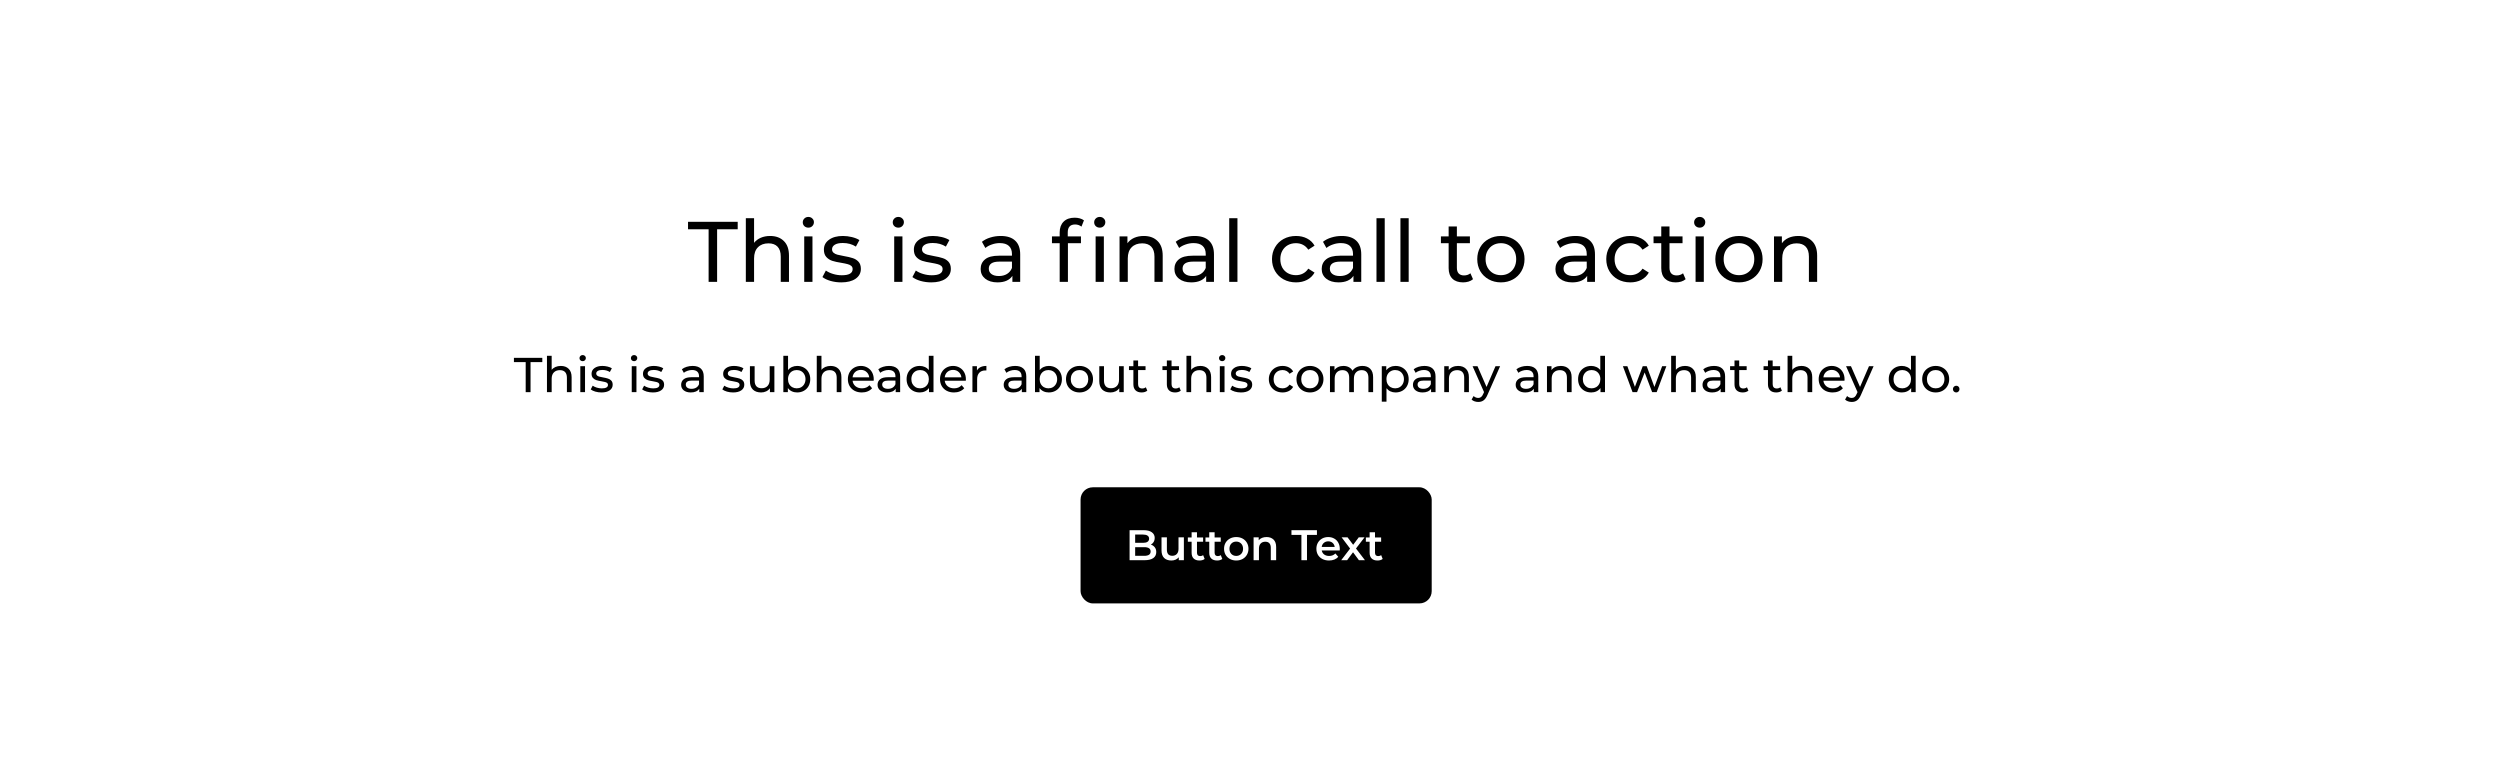 <svg width="204" height="64" viewBox="0 0 204 64" fill="none" xmlns="http://www.w3.org/2000/svg">
<rect width="204" height="64" fill="white"/>
<path d="M42.896 29.548H41.936V29.2H44.252V29.548H43.292V32H42.896V29.548Z" fill="black"/>
<path d="M45.764 29.86C46.033 29.86 46.246 29.939 46.404 30.096C46.564 30.251 46.644 30.479 46.644 30.78V32H46.26V30.824C46.26 30.619 46.21 30.464 46.112 30.36C46.013 30.256 45.872 30.204 45.688 30.204C45.48 30.204 45.316 30.265 45.196 30.388C45.076 30.508 45.016 30.681 45.016 30.908V32H44.632V29.032H45.016V30.18C45.096 30.079 45.2 30 45.328 29.944C45.458 29.888 45.604 29.86 45.764 29.86Z" fill="black"/>
<path d="M47.354 29.88H47.738V32H47.354V29.88ZM47.546 29.472C47.472 29.472 47.409 29.448 47.358 29.4C47.31 29.352 47.286 29.293 47.286 29.224C47.286 29.155 47.31 29.096 47.358 29.048C47.409 28.997 47.472 28.972 47.546 28.972C47.621 28.972 47.682 28.996 47.73 29.044C47.781 29.089 47.806 29.147 47.806 29.216C47.806 29.288 47.781 29.349 47.73 29.4C47.682 29.448 47.621 29.472 47.546 29.472Z" fill="black"/>
<path d="M49.079 32.024C48.906 32.024 48.739 32.001 48.579 31.956C48.419 31.908 48.294 31.848 48.203 31.776L48.363 31.472C48.457 31.539 48.57 31.592 48.703 31.632C48.837 31.672 48.971 31.692 49.107 31.692C49.443 31.692 49.611 31.596 49.611 31.404C49.611 31.34 49.589 31.289 49.543 31.252C49.498 31.215 49.441 31.188 49.371 31.172C49.305 31.153 49.209 31.133 49.083 31.112C48.913 31.085 48.773 31.055 48.663 31.02C48.557 30.985 48.465 30.927 48.387 30.844C48.31 30.761 48.271 30.645 48.271 30.496C48.271 30.304 48.351 30.151 48.511 30.036C48.671 29.919 48.886 29.86 49.155 29.86C49.297 29.86 49.438 29.877 49.579 29.912C49.721 29.947 49.837 29.993 49.927 30.052L49.763 30.356C49.59 30.244 49.386 30.188 49.151 30.188C48.989 30.188 48.865 30.215 48.779 30.268C48.694 30.321 48.651 30.392 48.651 30.48C48.651 30.549 48.675 30.604 48.723 30.644C48.771 30.684 48.83 30.713 48.899 30.732C48.971 30.751 49.071 30.772 49.199 30.796C49.37 30.825 49.507 30.857 49.611 30.892C49.718 30.924 49.809 30.98 49.883 31.06C49.958 31.14 49.995 31.252 49.995 31.396C49.995 31.588 49.913 31.741 49.747 31.856C49.585 31.968 49.362 32.024 49.079 32.024Z" fill="black"/>
<path d="M51.55 29.88H51.934V32H51.55V29.88ZM51.742 29.472C51.667 29.472 51.604 29.448 51.553 29.4C51.505 29.352 51.481 29.293 51.481 29.224C51.481 29.155 51.505 29.096 51.553 29.048C51.604 28.997 51.667 28.972 51.742 28.972C51.816 28.972 51.877 28.996 51.925 29.044C51.976 29.089 52.002 29.147 52.002 29.216C52.002 29.288 51.976 29.349 51.925 29.4C51.877 29.448 51.816 29.472 51.742 29.472Z" fill="black"/>
<path d="M53.275 32.024C53.101 32.024 52.935 32.001 52.775 31.956C52.615 31.908 52.489 31.848 52.399 31.776L52.559 31.472C52.652 31.539 52.765 31.592 52.899 31.632C53.032 31.672 53.167 31.692 53.303 31.692C53.639 31.692 53.807 31.596 53.807 31.404C53.807 31.34 53.784 31.289 53.739 31.252C53.693 31.215 53.636 31.188 53.567 31.172C53.5 31.153 53.404 31.133 53.279 31.112C53.108 31.085 52.968 31.055 52.859 31.02C52.752 30.985 52.66 30.927 52.583 30.844C52.505 30.761 52.467 30.645 52.467 30.496C52.467 30.304 52.547 30.151 52.707 30.036C52.867 29.919 53.081 29.86 53.351 29.86C53.492 29.86 53.633 29.877 53.775 29.912C53.916 29.947 54.032 29.993 54.123 30.052L53.959 30.356C53.785 30.244 53.581 30.188 53.347 30.188C53.184 30.188 53.06 30.215 52.975 30.268C52.889 30.321 52.847 30.392 52.847 30.48C52.847 30.549 52.871 30.604 52.919 30.644C52.967 30.684 53.025 30.713 53.095 30.732C53.167 30.751 53.267 30.772 53.395 30.796C53.565 30.825 53.703 30.857 53.807 30.892C53.913 30.924 54.004 30.98 54.079 31.06C54.153 31.14 54.191 31.252 54.191 31.396C54.191 31.588 54.108 31.741 53.943 31.856C53.78 31.968 53.557 32.024 53.275 32.024Z" fill="black"/>
<path d="M56.517 29.86C56.81 29.86 57.034 29.932 57.189 30.076C57.346 30.22 57.425 30.435 57.425 30.72V32H57.061V31.72C56.997 31.819 56.905 31.895 56.785 31.948C56.667 31.999 56.528 32.024 56.365 32.024C56.127 32.024 55.937 31.967 55.793 31.852C55.651 31.737 55.581 31.587 55.581 31.4C55.581 31.213 55.649 31.064 55.785 30.952C55.921 30.837 56.137 30.78 56.433 30.78H57.041V30.704C57.041 30.539 56.993 30.412 56.897 30.324C56.801 30.236 56.66 30.192 56.473 30.192C56.347 30.192 56.225 30.213 56.105 30.256C55.985 30.296 55.883 30.351 55.801 30.42L55.641 30.132C55.75 30.044 55.881 29.977 56.033 29.932C56.185 29.884 56.346 29.86 56.517 29.86ZM56.429 31.728C56.575 31.728 56.702 31.696 56.809 31.632C56.916 31.565 56.993 31.472 57.041 31.352V31.056H56.449C56.123 31.056 55.961 31.165 55.961 31.384C55.961 31.491 56.002 31.575 56.085 31.636C56.167 31.697 56.282 31.728 56.429 31.728Z" fill="black"/>
<path d="M59.818 32.024C59.644 32.024 59.478 32.001 59.318 31.956C59.158 31.908 59.032 31.848 58.942 31.776L59.102 31.472C59.195 31.539 59.308 31.592 59.442 31.632C59.575 31.672 59.71 31.692 59.846 31.692C60.182 31.692 60.35 31.596 60.35 31.404C60.35 31.34 60.327 31.289 60.282 31.252C60.236 31.215 60.179 31.188 60.11 31.172C60.043 31.153 59.947 31.133 59.822 31.112C59.651 31.085 59.511 31.055 59.402 31.02C59.295 30.985 59.203 30.927 59.126 30.844C59.048 30.761 59.01 30.645 59.01 30.496C59.01 30.304 59.09 30.151 59.25 30.036C59.41 29.919 59.624 29.86 59.894 29.86C60.035 29.86 60.176 29.877 60.318 29.912C60.459 29.947 60.575 29.993 60.666 30.052L60.502 30.356C60.328 30.244 60.124 30.188 59.89 30.188C59.727 30.188 59.603 30.215 59.518 30.268C59.432 30.321 59.39 30.392 59.39 30.48C59.39 30.549 59.414 30.604 59.462 30.644C59.51 30.684 59.568 30.713 59.638 30.732C59.71 30.751 59.81 30.772 59.938 30.796C60.108 30.825 60.246 30.857 60.35 30.892C60.456 30.924 60.547 30.98 60.622 31.06C60.696 31.14 60.734 31.252 60.734 31.396C60.734 31.588 60.651 31.741 60.486 31.856C60.323 31.968 60.1 32.024 59.818 32.024Z" fill="black"/>
<path d="M63.19 29.88V32H62.826V31.68C62.748 31.789 62.646 31.875 62.518 31.936C62.392 31.995 62.255 32.024 62.106 32.024C61.823 32.024 61.6 31.947 61.438 31.792C61.275 31.635 61.194 31.404 61.194 31.1V29.88H61.578V31.056C61.578 31.261 61.627 31.417 61.726 31.524C61.824 31.628 61.966 31.68 62.15 31.68C62.352 31.68 62.512 31.619 62.63 31.496C62.747 31.373 62.806 31.2 62.806 30.976V29.88H63.19Z" fill="black"/>
<path d="M65.045 29.86C65.25 29.86 65.434 29.905 65.597 29.996C65.759 30.087 65.886 30.213 65.977 30.376C66.07 30.539 66.117 30.727 66.117 30.94C66.117 31.153 66.07 31.343 65.977 31.508C65.886 31.671 65.759 31.797 65.597 31.888C65.434 31.979 65.25 32.024 65.045 32.024C64.887 32.024 64.743 31.993 64.613 31.932C64.482 31.871 64.374 31.781 64.289 31.664V32H63.921V29.032H64.305V30.2C64.39 30.088 64.497 30.004 64.625 29.948C64.753 29.889 64.893 29.86 65.045 29.86ZM65.013 31.688C65.149 31.688 65.27 31.657 65.377 31.596C65.486 31.532 65.571 31.444 65.633 31.332C65.697 31.217 65.729 31.087 65.729 30.94C65.729 30.793 65.697 30.664 65.633 30.552C65.571 30.437 65.486 30.349 65.377 30.288C65.27 30.227 65.149 30.196 65.013 30.196C64.879 30.196 64.758 30.227 64.649 30.288C64.539 30.349 64.454 30.437 64.393 30.552C64.331 30.664 64.301 30.793 64.301 30.94C64.301 31.087 64.331 31.217 64.393 31.332C64.454 31.444 64.539 31.532 64.649 31.596C64.758 31.657 64.879 31.688 65.013 31.688Z" fill="black"/>
<path d="M67.779 29.86C68.049 29.86 68.262 29.939 68.419 30.096C68.579 30.251 68.659 30.479 68.659 30.78V32H68.275V30.824C68.275 30.619 68.226 30.464 68.127 30.36C68.028 30.256 67.887 30.204 67.703 30.204C67.495 30.204 67.331 30.265 67.211 30.388C67.091 30.508 67.031 30.681 67.031 30.908V32H66.647V29.032H67.031V30.18C67.111 30.079 67.215 30 67.343 29.944C67.474 29.888 67.619 29.86 67.779 29.86Z" fill="black"/>
<path d="M71.298 30.952C71.298 30.981 71.295 31.02 71.29 31.068H69.57C69.594 31.255 69.675 31.405 69.814 31.52C69.955 31.632 70.13 31.688 70.338 31.688C70.591 31.688 70.795 31.603 70.95 31.432L71.162 31.68C71.066 31.792 70.946 31.877 70.802 31.936C70.66 31.995 70.502 32.024 70.326 32.024C70.102 32.024 69.903 31.979 69.73 31.888C69.556 31.795 69.422 31.665 69.326 31.5C69.232 31.335 69.186 31.148 69.186 30.94C69.186 30.735 69.231 30.549 69.322 30.384C69.415 30.219 69.542 30.091 69.702 30C69.864 29.907 70.047 29.86 70.25 29.86C70.452 29.86 70.632 29.907 70.79 30C70.95 30.091 71.074 30.219 71.162 30.384C71.252 30.549 71.298 30.739 71.298 30.952ZM70.25 30.184C70.066 30.184 69.911 30.24 69.786 30.352C69.663 30.464 69.591 30.611 69.57 30.792H70.93C70.908 30.613 70.835 30.468 70.71 30.356C70.587 30.241 70.434 30.184 70.25 30.184Z" fill="black"/>
<path d="M72.544 29.86C72.838 29.86 73.061 29.932 73.216 30.076C73.374 30.22 73.452 30.435 73.452 30.72V32H73.088V31.72C73.024 31.819 72.932 31.895 72.812 31.948C72.695 31.999 72.555 32.024 72.392 32.024C72.155 32.024 71.964 31.967 71.82 31.852C71.679 31.737 71.608 31.587 71.608 31.4C71.608 31.213 71.676 31.064 71.812 30.952C71.948 30.837 72.164 30.78 72.46 30.78H73.068V30.704C73.068 30.539 73.02 30.412 72.924 30.324C72.828 30.236 72.687 30.192 72.5 30.192C72.375 30.192 72.252 30.213 72.132 30.256C72.012 30.296 71.911 30.351 71.828 30.42L71.668 30.132C71.778 30.044 71.908 29.977 72.06 29.932C72.212 29.884 72.374 29.86 72.544 29.86ZM72.456 31.728C72.603 31.728 72.73 31.696 72.836 31.632C72.943 31.565 73.02 31.472 73.068 31.352V31.056H72.476C72.151 31.056 71.988 31.165 71.988 31.384C71.988 31.491 72.029 31.575 72.112 31.636C72.195 31.697 72.309 31.728 72.456 31.728Z" fill="black"/>
<path d="M76.174 29.032V32H75.806V31.664C75.721 31.781 75.613 31.871 75.483 31.932C75.352 31.993 75.208 32.024 75.05 32.024C74.845 32.024 74.661 31.979 74.499 31.888C74.336 31.797 74.208 31.671 74.115 31.508C74.024 31.343 73.978 31.153 73.978 30.94C73.978 30.727 74.024 30.539 74.115 30.376C74.208 30.213 74.336 30.087 74.499 29.996C74.661 29.905 74.845 29.86 75.05 29.86C75.203 29.86 75.343 29.889 75.471 29.948C75.599 30.004 75.705 30.088 75.79 30.2V29.032H76.174ZM75.082 31.688C75.216 31.688 75.337 31.657 75.447 31.596C75.556 31.532 75.641 31.444 75.703 31.332C75.764 31.217 75.794 31.087 75.794 30.94C75.794 30.793 75.764 30.664 75.703 30.552C75.641 30.437 75.556 30.349 75.447 30.288C75.337 30.227 75.216 30.196 75.082 30.196C74.947 30.196 74.824 30.227 74.715 30.288C74.608 30.349 74.522 30.437 74.459 30.552C74.397 30.664 74.367 30.793 74.367 30.94C74.367 31.087 74.397 31.217 74.459 31.332C74.522 31.444 74.608 31.532 74.715 31.596C74.824 31.657 74.947 31.688 75.082 31.688Z" fill="black"/>
<path d="M78.817 30.952C78.817 30.981 78.814 31.02 78.809 31.068H77.089C77.113 31.255 77.194 31.405 77.333 31.52C77.474 31.632 77.649 31.688 77.857 31.688C78.11 31.688 78.314 31.603 78.469 31.432L78.681 31.68C78.585 31.792 78.465 31.877 78.321 31.936C78.18 31.995 78.021 32.024 77.845 32.024C77.621 32.024 77.422 31.979 77.249 31.888C77.076 31.795 76.941 31.665 76.845 31.5C76.752 31.335 76.705 31.148 76.705 30.94C76.705 30.735 76.75 30.549 76.841 30.384C76.934 30.219 77.061 30.091 77.221 30C77.384 29.907 77.566 29.86 77.769 29.86C77.972 29.86 78.152 29.907 78.309 30C78.469 30.091 78.593 30.219 78.681 30.384C78.772 30.549 78.817 30.739 78.817 30.952ZM77.769 30.184C77.585 30.184 77.43 30.24 77.305 30.352C77.182 30.464 77.11 30.611 77.089 30.792H78.449C78.428 30.613 78.354 30.468 78.229 30.356C78.106 30.241 77.953 30.184 77.769 30.184Z" fill="black"/>
<path d="M79.718 30.236C79.785 30.113 79.884 30.02 80.014 29.956C80.145 29.892 80.304 29.86 80.49 29.86V30.232C80.469 30.229 80.44 30.228 80.402 30.228C80.194 30.228 80.03 30.291 79.91 30.416C79.793 30.539 79.734 30.715 79.734 30.944V32H79.35V29.88H79.718V30.236Z" fill="black"/>
<path d="M82.837 29.86C83.13 29.86 83.355 29.932 83.509 30.076C83.666 30.22 83.745 30.435 83.745 30.72V32H83.381V31.72C83.317 31.819 83.225 31.895 83.105 31.948C82.988 31.999 82.848 32.024 82.685 32.024C82.448 32.024 82.257 31.967 82.113 31.852C81.972 31.737 81.901 31.587 81.901 31.4C81.901 31.213 81.969 31.064 82.105 30.952C82.241 30.837 82.457 30.78 82.753 30.78H83.361V30.704C83.361 30.539 83.313 30.412 83.217 30.324C83.121 30.236 82.98 30.192 82.793 30.192C82.668 30.192 82.545 30.213 82.425 30.256C82.305 30.296 82.204 30.351 82.121 30.42L81.961 30.132C82.07 30.044 82.201 29.977 82.353 29.932C82.505 29.884 82.666 29.86 82.837 29.86ZM82.749 31.728C82.896 31.728 83.022 31.696 83.129 31.632C83.236 31.565 83.313 31.472 83.361 31.352V31.056H82.769C82.444 31.056 82.281 31.165 82.281 31.384C82.281 31.491 82.323 31.575 82.405 31.636C82.488 31.697 82.603 31.728 82.749 31.728Z" fill="black"/>
<path d="M85.58 29.86C85.785 29.86 85.969 29.905 86.132 29.996C86.294 30.087 86.421 30.213 86.512 30.376C86.605 30.539 86.652 30.727 86.652 30.94C86.652 31.153 86.605 31.343 86.512 31.508C86.421 31.671 86.294 31.797 86.132 31.888C85.969 31.979 85.785 32.024 85.58 32.024C85.422 32.024 85.278 31.993 85.148 31.932C85.017 31.871 84.909 31.781 84.824 31.664V32H84.456V29.032H84.84V30.2C84.925 30.088 85.032 30.004 85.16 29.948C85.288 29.889 85.428 29.86 85.58 29.86ZM85.548 31.688C85.684 31.688 85.805 31.657 85.912 31.596C86.021 31.532 86.106 31.444 86.168 31.332C86.232 31.217 86.264 31.087 86.264 30.94C86.264 30.793 86.232 30.664 86.168 30.552C86.106 30.437 86.021 30.349 85.912 30.288C85.805 30.227 85.684 30.196 85.548 30.196C85.415 30.196 85.293 30.227 85.184 30.288C85.075 30.349 84.989 30.437 84.928 30.552C84.867 30.664 84.836 30.793 84.836 30.94C84.836 31.087 84.867 31.217 84.928 31.332C84.989 31.444 85.075 31.532 85.184 31.596C85.293 31.657 85.415 31.688 85.548 31.688Z" fill="black"/>
<path d="M88.09 32.024C87.88 32.024 87.69 31.977 87.522 31.884C87.354 31.791 87.222 31.663 87.126 31.5C87.033 31.335 86.986 31.148 86.986 30.94C86.986 30.732 87.033 30.547 87.126 30.384C87.222 30.219 87.354 30.091 87.522 30C87.69 29.907 87.88 29.86 88.09 29.86C88.301 29.86 88.489 29.907 88.654 30C88.822 30.091 88.953 30.219 89.046 30.384C89.142 30.547 89.19 30.732 89.19 30.94C89.19 31.148 89.142 31.335 89.046 31.5C88.953 31.663 88.822 31.791 88.654 31.884C88.489 31.977 88.301 32.024 88.09 32.024ZM88.09 31.688C88.226 31.688 88.348 31.657 88.454 31.596C88.564 31.532 88.649 31.444 88.71 31.332C88.772 31.217 88.802 31.087 88.802 30.94C88.802 30.793 88.772 30.664 88.71 30.552C88.649 30.437 88.564 30.349 88.454 30.288C88.348 30.227 88.226 30.196 88.09 30.196C87.954 30.196 87.832 30.227 87.722 30.288C87.616 30.349 87.53 30.437 87.466 30.552C87.405 30.664 87.374 30.793 87.374 30.94C87.374 31.087 87.405 31.217 87.466 31.332C87.53 31.444 87.616 31.532 87.722 31.596C87.832 31.657 87.954 31.688 88.09 31.688Z" fill="black"/>
<path d="M91.697 29.88V32H91.333V31.68C91.256 31.789 91.153 31.875 91.025 31.936C90.9 31.995 90.763 32.024 90.613 32.024C90.331 32.024 90.108 31.947 89.945 31.792C89.783 31.635 89.701 31.404 89.701 31.1V29.88H90.085V31.056C90.085 31.261 90.135 31.417 90.233 31.524C90.332 31.628 90.473 31.68 90.657 31.68C90.86 31.68 91.02 31.619 91.137 31.496C91.255 31.373 91.313 31.2 91.313 30.976V29.88H91.697Z" fill="black"/>
<path d="M93.62 31.876C93.564 31.924 93.495 31.961 93.412 31.988C93.33 32.012 93.244 32.024 93.156 32.024C92.943 32.024 92.778 31.967 92.66 31.852C92.543 31.737 92.484 31.573 92.484 31.36V30.196H92.124V29.88H92.484V29.416H92.868V29.88H93.476V30.196H92.868V31.344C92.868 31.459 92.896 31.547 92.952 31.608C93.011 31.669 93.094 31.7 93.2 31.7C93.318 31.7 93.418 31.667 93.5 31.6L93.62 31.876Z" fill="black"/>
<path d="M96.351 31.876C96.295 31.924 96.226 31.961 96.143 31.988C96.06 32.012 95.975 32.024 95.887 32.024C95.674 32.024 95.508 31.967 95.391 31.852C95.274 31.737 95.215 31.573 95.215 31.36V30.196H94.855V29.88H95.215V29.416H95.599V29.88H96.207V30.196H95.599V31.344C95.599 31.459 95.627 31.547 95.683 31.608C95.742 31.669 95.824 31.7 95.931 31.7C96.048 31.7 96.148 31.667 96.231 31.6L96.351 31.876Z" fill="black"/>
<path d="M97.947 29.86C98.216 29.86 98.43 29.939 98.587 30.096C98.747 30.251 98.827 30.479 98.827 30.78V32H98.443V30.824C98.443 30.619 98.394 30.464 98.295 30.36C98.197 30.256 98.055 30.204 97.871 30.204C97.663 30.204 97.499 30.265 97.379 30.388C97.259 30.508 97.199 30.681 97.199 30.908V32H96.815V29.032H97.199V30.18C97.279 30.079 97.383 30 97.511 29.944C97.642 29.888 97.787 29.86 97.947 29.86Z" fill="black"/>
<path d="M99.538 29.88H99.922V32H99.538V29.88ZM99.73 29.472C99.655 29.472 99.593 29.448 99.542 29.4C99.494 29.352 99.47 29.293 99.47 29.224C99.47 29.155 99.494 29.096 99.542 29.048C99.593 28.997 99.655 28.972 99.73 28.972C99.805 28.972 99.866 28.996 99.914 29.044C99.965 29.089 99.99 29.147 99.99 29.216C99.99 29.288 99.965 29.349 99.914 29.4C99.866 29.448 99.805 29.472 99.73 29.472Z" fill="black"/>
<path d="M101.263 32.024C101.09 32.024 100.923 32.001 100.763 31.956C100.603 31.908 100.478 31.848 100.387 31.776L100.547 31.472C100.64 31.539 100.754 31.592 100.887 31.632C101.02 31.672 101.155 31.692 101.291 31.692C101.627 31.692 101.795 31.596 101.795 31.404C101.795 31.34 101.772 31.289 101.727 31.252C101.682 31.215 101.624 31.188 101.555 31.172C101.488 31.153 101.392 31.133 101.267 31.112C101.096 31.085 100.956 31.055 100.847 31.02C100.74 30.985 100.648 30.927 100.571 30.844C100.494 30.761 100.455 30.645 100.455 30.496C100.455 30.304 100.535 30.151 100.695 30.036C100.855 29.919 101.07 29.86 101.339 29.86C101.48 29.86 101.622 29.877 101.763 29.912C101.904 29.947 102.02 29.993 102.111 30.052L101.947 30.356C101.774 30.244 101.57 30.188 101.335 30.188C101.172 30.188 101.048 30.215 100.963 30.268C100.878 30.321 100.835 30.392 100.835 30.48C100.835 30.549 100.859 30.604 100.907 30.644C100.955 30.684 101.014 30.713 101.083 30.732C101.155 30.751 101.255 30.772 101.383 30.796C101.554 30.825 101.691 30.857 101.795 30.892C101.902 30.924 101.992 30.98 102.067 31.06C102.142 31.14 102.179 31.252 102.179 31.396C102.179 31.588 102.096 31.741 101.931 31.856C101.768 31.968 101.546 32.024 101.263 32.024Z" fill="black"/>
<path d="M104.657 32.024C104.441 32.024 104.248 31.977 104.077 31.884C103.909 31.791 103.777 31.663 103.681 31.5C103.585 31.335 103.537 31.148 103.537 30.94C103.537 30.732 103.585 30.547 103.681 30.384C103.777 30.219 103.909 30.091 104.077 30C104.248 29.907 104.441 29.86 104.657 29.86C104.849 29.86 105.02 29.899 105.169 29.976C105.321 30.053 105.438 30.165 105.521 30.312L105.229 30.5C105.162 30.399 105.08 30.323 104.981 30.272C104.882 30.221 104.773 30.196 104.653 30.196C104.514 30.196 104.389 30.227 104.277 30.288C104.168 30.349 104.081 30.437 104.017 30.552C103.956 30.664 103.925 30.793 103.925 30.94C103.925 31.089 103.956 31.221 104.017 31.336C104.081 31.448 104.168 31.535 104.277 31.596C104.389 31.657 104.514 31.688 104.653 31.688C104.773 31.688 104.882 31.663 104.981 31.612C105.08 31.561 105.162 31.485 105.229 31.384L105.521 31.568C105.438 31.715 105.321 31.828 105.169 31.908C105.02 31.985 104.849 32.024 104.657 32.024Z" fill="black"/>
<path d="M106.895 32.024C106.684 32.024 106.495 31.977 106.327 31.884C106.159 31.791 106.027 31.663 105.931 31.5C105.838 31.335 105.791 31.148 105.791 30.94C105.791 30.732 105.838 30.547 105.931 30.384C106.027 30.219 106.159 30.091 106.327 30C106.495 29.907 106.684 29.86 106.895 29.86C107.106 29.86 107.294 29.907 107.459 30C107.627 30.091 107.758 30.219 107.851 30.384C107.947 30.547 107.995 30.732 107.995 30.94C107.995 31.148 107.947 31.335 107.851 31.5C107.758 31.663 107.627 31.791 107.459 31.884C107.294 31.977 107.106 32.024 106.895 32.024ZM106.895 31.688C107.031 31.688 107.152 31.657 107.259 31.596C107.368 31.532 107.454 31.444 107.515 31.332C107.576 31.217 107.607 31.087 107.607 30.94C107.607 30.793 107.576 30.664 107.515 30.552C107.454 30.437 107.368 30.349 107.259 30.288C107.152 30.227 107.031 30.196 106.895 30.196C106.759 30.196 106.636 30.227 106.527 30.288C106.42 30.349 106.335 30.437 106.271 30.552C106.21 30.664 106.179 30.793 106.179 30.94C106.179 31.087 106.21 31.217 106.271 31.332C106.335 31.444 106.42 31.532 106.527 31.596C106.636 31.657 106.759 31.688 106.895 31.688Z" fill="black"/>
<path d="M111.178 29.86C111.445 29.86 111.655 29.937 111.81 30.092C111.967 30.247 112.046 30.476 112.046 30.78V32H111.662V30.824C111.662 30.619 111.614 30.464 111.518 30.36C111.425 30.256 111.29 30.204 111.114 30.204C110.919 30.204 110.765 30.265 110.65 30.388C110.535 30.508 110.478 30.681 110.478 30.908V32H110.094V30.824C110.094 30.619 110.046 30.464 109.95 30.36C109.857 30.256 109.722 30.204 109.546 30.204C109.351 30.204 109.197 30.265 109.082 30.388C108.967 30.508 108.91 30.681 108.91 30.908V32H108.526V29.88H108.894V30.196C108.971 30.087 109.073 30.004 109.198 29.948C109.323 29.889 109.466 29.86 109.626 29.86C109.791 29.86 109.938 29.893 110.066 29.96C110.194 30.027 110.293 30.124 110.362 30.252C110.442 30.129 110.553 30.033 110.694 29.964C110.838 29.895 110.999 29.86 111.178 29.86Z" fill="black"/>
<path d="M113.877 29.86C114.082 29.86 114.266 29.905 114.429 29.996C114.591 30.087 114.718 30.213 114.809 30.376C114.902 30.539 114.949 30.727 114.949 30.94C114.949 31.153 114.902 31.343 114.809 31.508C114.718 31.671 114.591 31.797 114.429 31.888C114.266 31.979 114.082 32.024 113.877 32.024C113.725 32.024 113.585 31.995 113.457 31.936C113.331 31.877 113.225 31.792 113.137 31.68V32.776H112.753V29.88H113.121V30.216C113.206 30.099 113.314 30.011 113.445 29.952C113.575 29.891 113.719 29.86 113.877 29.86ZM113.845 31.688C113.981 31.688 114.102 31.657 114.209 31.596C114.318 31.532 114.403 31.444 114.465 31.332C114.529 31.217 114.561 31.087 114.561 30.94C114.561 30.793 114.529 30.664 114.465 30.552C114.403 30.437 114.318 30.349 114.209 30.288C114.102 30.227 113.981 30.196 113.845 30.196C113.711 30.196 113.59 30.228 113.481 30.292C113.374 30.353 113.289 30.44 113.225 30.552C113.163 30.664 113.133 30.793 113.133 30.94C113.133 31.087 113.163 31.217 113.225 31.332C113.286 31.444 113.371 31.532 113.481 31.596C113.59 31.657 113.711 31.688 113.845 31.688Z" fill="black"/>
<path d="M116.232 29.86C116.525 29.86 116.749 29.932 116.904 30.076C117.061 30.22 117.14 30.435 117.14 30.72V32H116.776V31.72C116.712 31.819 116.62 31.895 116.5 31.948C116.382 31.999 116.242 32.024 116.08 32.024C115.842 32.024 115.652 31.967 115.508 31.852C115.366 31.737 115.296 31.587 115.296 31.4C115.296 31.213 115.364 31.064 115.5 30.952C115.636 30.837 115.852 30.78 116.148 30.78H116.756V30.704C116.756 30.539 116.708 30.412 116.612 30.324C116.516 30.236 116.374 30.192 116.188 30.192C116.062 30.192 115.94 30.213 115.82 30.256C115.7 30.296 115.598 30.351 115.516 30.42L115.356 30.132C115.465 30.044 115.596 29.977 115.748 29.932C115.9 29.884 116.061 29.86 116.232 29.86ZM116.144 31.728C116.29 31.728 116.417 31.696 116.524 31.632C116.63 31.565 116.708 31.472 116.756 31.352V31.056H116.164C115.838 31.056 115.676 31.165 115.676 31.384C115.676 31.491 115.717 31.575 115.8 31.636C115.882 31.697 115.997 31.728 116.144 31.728Z" fill="black"/>
<path d="M118.982 29.86C119.252 29.86 119.465 29.939 119.622 30.096C119.782 30.251 119.862 30.479 119.862 30.78V32H119.478V30.824C119.478 30.619 119.429 30.464 119.33 30.36C119.232 30.256 119.09 30.204 118.906 30.204C118.698 30.204 118.534 30.265 118.414 30.388C118.294 30.508 118.234 30.681 118.234 30.908V32H117.85V29.88H118.218V30.2C118.296 30.091 118.4 30.007 118.53 29.948C118.664 29.889 118.814 29.86 118.982 29.86Z" fill="black"/>
<path d="M122.41 29.88L121.382 32.212C121.291 32.428 121.185 32.58 121.062 32.668C120.942 32.756 120.797 32.8 120.626 32.8C120.522 32.8 120.421 32.783 120.322 32.748C120.226 32.716 120.146 32.668 120.082 32.604L120.246 32.316C120.355 32.42 120.482 32.472 120.626 32.472C120.719 32.472 120.797 32.447 120.858 32.396C120.922 32.348 120.979 32.264 121.03 32.144L121.098 31.996L120.162 29.88H120.562L121.302 31.576L122.034 29.88H122.41Z" fill="black"/>
<path d="M124.615 29.86C124.908 29.86 125.132 29.932 125.287 30.076C125.444 30.22 125.523 30.435 125.523 30.72V32H125.159V31.72C125.095 31.819 125.003 31.895 124.883 31.948C124.765 31.999 124.625 32.024 124.463 32.024C124.225 32.024 124.035 31.967 123.891 31.852C123.749 31.737 123.679 31.587 123.679 31.4C123.679 31.213 123.747 31.064 123.883 30.952C124.019 30.837 124.235 30.78 124.531 30.78H125.139V30.704C125.139 30.539 125.091 30.412 124.995 30.324C124.899 30.236 124.757 30.192 124.571 30.192C124.445 30.192 124.323 30.213 124.203 30.256C124.083 30.296 123.981 30.351 123.899 30.42L123.739 30.132C123.848 30.044 123.979 29.977 124.131 29.932C124.283 29.884 124.444 29.86 124.615 29.86ZM124.527 31.728C124.673 31.728 124.8 31.696 124.907 31.632C125.013 31.565 125.091 31.472 125.139 31.352V31.056H124.547C124.221 31.056 124.059 31.165 124.059 31.384C124.059 31.491 124.1 31.575 124.183 31.636C124.265 31.697 124.38 31.728 124.527 31.728Z" fill="black"/>
<path d="M127.365 29.86C127.634 29.86 127.848 29.939 128.005 30.096C128.165 30.251 128.245 30.479 128.245 30.78V32H127.861V30.824C127.861 30.619 127.812 30.464 127.713 30.36C127.614 30.256 127.473 30.204 127.289 30.204C127.081 30.204 126.917 30.265 126.797 30.388C126.677 30.508 126.617 30.681 126.617 30.908V32H126.233V29.88H126.601V30.2C126.678 30.091 126.782 30.007 126.913 29.948C127.046 29.889 127.197 29.86 127.365 29.86Z" fill="black"/>
<path d="M130.968 29.032V32H130.6V31.664C130.514 31.781 130.406 31.871 130.276 31.932C130.145 31.993 130.001 32.024 129.844 32.024C129.638 32.024 129.454 31.979 129.292 31.888C129.129 31.797 129.001 31.671 128.908 31.508C128.817 31.343 128.772 31.153 128.772 30.94C128.772 30.727 128.817 30.539 128.908 30.376C129.001 30.213 129.129 30.087 129.292 29.996C129.454 29.905 129.638 29.86 129.844 29.86C129.996 29.86 130.136 29.889 130.264 29.948C130.392 30.004 130.498 30.088 130.584 30.2V29.032H130.968ZM129.876 31.688C130.009 31.688 130.13 31.657 130.24 31.596C130.349 31.532 130.434 31.444 130.496 31.332C130.557 31.217 130.588 31.087 130.588 30.94C130.588 30.793 130.557 30.664 130.496 30.552C130.434 30.437 130.349 30.349 130.24 30.288C130.13 30.227 130.009 30.196 129.876 30.196C129.74 30.196 129.617 30.227 129.508 30.288C129.401 30.349 129.316 30.437 129.252 30.552C129.19 30.664 129.16 30.793 129.16 30.94C129.16 31.087 129.19 31.217 129.252 31.332C129.316 31.444 129.401 31.532 129.508 31.596C129.617 31.657 129.74 31.688 129.876 31.688Z" fill="black"/>
<path d="M135.976 29.88L135.184 32H134.816L134.204 30.392L133.584 32H133.216L132.428 29.88H132.792L133.408 31.568L134.048 29.88H134.372L135 31.576L135.632 29.88H135.976Z" fill="black"/>
<path d="M137.498 29.86C137.767 29.86 137.981 29.939 138.138 30.096C138.298 30.251 138.378 30.479 138.378 30.78V32H137.994V30.824C137.994 30.619 137.945 30.464 137.846 30.36C137.747 30.256 137.606 30.204 137.422 30.204C137.214 30.204 137.05 30.265 136.93 30.388C136.81 30.508 136.75 30.681 136.75 30.908V32H136.366V29.032H136.75V30.18C136.83 30.079 136.934 30 137.062 29.944C137.193 29.888 137.338 29.86 137.498 29.86Z" fill="black"/>
<path d="M139.861 29.86C140.154 29.86 140.378 29.932 140.533 30.076C140.69 30.22 140.769 30.435 140.769 30.72V32H140.405V31.72C140.341 31.819 140.249 31.895 140.129 31.948C140.011 31.999 139.871 32.024 139.709 32.024C139.471 32.024 139.281 31.967 139.137 31.852C138.995 31.737 138.925 31.587 138.925 31.4C138.925 31.213 138.993 31.064 139.129 30.952C139.265 30.837 139.481 30.78 139.777 30.78H140.385V30.704C140.385 30.539 140.337 30.412 140.241 30.324C140.145 30.236 140.003 30.192 139.817 30.192C139.691 30.192 139.569 30.213 139.449 30.256C139.329 30.296 139.227 30.351 139.145 30.42L138.985 30.132C139.094 30.044 139.225 29.977 139.377 29.932C139.529 29.884 139.69 29.86 139.861 29.86ZM139.773 31.728C139.919 31.728 140.046 31.696 140.153 31.632C140.259 31.565 140.337 31.472 140.385 31.352V31.056H139.793C139.467 31.056 139.305 31.165 139.305 31.384C139.305 31.491 139.346 31.575 139.429 31.636C139.511 31.697 139.626 31.728 139.773 31.728Z" fill="black"/>
<path d="M142.671 31.876C142.615 31.924 142.546 31.961 142.463 31.988C142.381 32.012 142.295 32.024 142.207 32.024C141.994 32.024 141.829 31.967 141.711 31.852C141.594 31.737 141.535 31.573 141.535 31.36V30.196H141.175V29.88H141.535V29.416H141.919V29.88H142.527V30.196H141.919V31.344C141.919 31.459 141.947 31.547 142.003 31.608C142.062 31.669 142.145 31.7 142.251 31.7C142.369 31.7 142.469 31.667 142.551 31.6L142.671 31.876Z" fill="black"/>
<path d="M145.402 31.876C145.346 31.924 145.276 31.961 145.194 31.988C145.111 32.012 145.026 32.024 144.938 32.024C144.724 32.024 144.559 31.967 144.442 31.852C144.324 31.737 144.266 31.573 144.266 31.36V30.196H143.906V29.88H144.266V29.416H144.65V29.88H145.258V30.196H144.65V31.344C144.65 31.459 144.678 31.547 144.734 31.608C144.792 31.669 144.875 31.7 144.982 31.7C145.099 31.7 145.199 31.667 145.282 31.6L145.402 31.876Z" fill="black"/>
<path d="M146.998 29.86C147.267 29.86 147.481 29.939 147.638 30.096C147.798 30.251 147.878 30.479 147.878 30.78V32H147.494V30.824C147.494 30.619 147.445 30.464 147.346 30.36C147.247 30.256 147.106 30.204 146.922 30.204C146.714 30.204 146.55 30.265 146.43 30.388C146.31 30.508 146.25 30.681 146.25 30.908V32H145.866V29.032H146.25V30.18C146.33 30.079 146.434 30 146.562 29.944C146.693 29.888 146.838 29.86 146.998 29.86Z" fill="black"/>
<path d="M150.516 30.952C150.516 30.981 150.514 31.02 150.508 31.068H148.788C148.812 31.255 148.894 31.405 149.032 31.52C149.174 31.632 149.348 31.688 149.556 31.688C149.81 31.688 150.014 31.603 150.168 31.432L150.38 31.68C150.284 31.792 150.164 31.877 150.02 31.936C149.879 31.995 149.72 32.024 149.544 32.024C149.32 32.024 149.122 31.979 148.948 31.888C148.775 31.795 148.64 31.665 148.544 31.5C148.451 31.335 148.404 31.148 148.404 30.94C148.404 30.735 148.45 30.549 148.54 30.384C148.634 30.219 148.76 30.091 148.92 30C149.083 29.907 149.266 29.86 149.468 29.86C149.671 29.86 149.851 29.907 150.008 30C150.168 30.091 150.292 30.219 150.38 30.384C150.471 30.549 150.516 30.739 150.516 30.952ZM149.468 30.184C149.284 30.184 149.13 30.24 149.004 30.352C148.882 30.464 148.81 30.611 148.788 30.792H150.148C150.127 30.613 150.054 30.468 149.928 30.356C149.806 30.241 149.652 30.184 149.468 30.184Z" fill="black"/>
<path d="M152.886 29.88L151.858 32.212C151.768 32.428 151.661 32.58 151.538 32.668C151.418 32.756 151.273 32.8 151.102 32.8C150.998 32.8 150.897 32.783 150.798 32.748C150.702 32.716 150.622 32.668 150.558 32.604L150.722 32.316C150.832 32.42 150.958 32.472 151.102 32.472C151.196 32.472 151.273 32.447 151.334 32.396C151.398 32.348 151.456 32.264 151.506 32.144L151.574 31.996L150.638 29.88H151.038L151.778 31.576L152.51 29.88H152.886Z" fill="black"/>
<path d="M156.319 29.032V32H155.951V31.664C155.866 31.781 155.758 31.871 155.627 31.932C155.496 31.993 155.352 32.024 155.195 32.024C154.99 32.024 154.806 31.979 154.643 31.888C154.48 31.797 154.352 31.671 154.259 31.508C154.168 31.343 154.123 31.153 154.123 30.94C154.123 30.727 154.168 30.539 154.259 30.376C154.352 30.213 154.48 30.087 154.643 29.996C154.806 29.905 154.99 29.86 155.195 29.86C155.347 29.86 155.487 29.889 155.615 29.948C155.743 30.004 155.85 30.088 155.935 30.2V29.032H156.319ZM155.227 31.688C155.36 31.688 155.482 31.657 155.591 31.596C155.7 31.532 155.786 31.444 155.847 31.332C155.908 31.217 155.939 31.087 155.939 30.94C155.939 30.793 155.908 30.664 155.847 30.552C155.786 30.437 155.7 30.349 155.591 30.288C155.482 30.227 155.36 30.196 155.227 30.196C155.091 30.196 154.968 30.227 154.859 30.288C154.752 30.349 154.667 30.437 154.603 30.552C154.542 30.664 154.511 30.793 154.511 30.94C154.511 31.087 154.542 31.217 154.603 31.332C154.667 31.444 154.752 31.532 154.859 31.596C154.968 31.657 155.091 31.688 155.227 31.688Z" fill="black"/>
<path d="M157.954 32.024C157.743 32.024 157.554 31.977 157.386 31.884C157.218 31.791 157.086 31.663 156.99 31.5C156.896 31.335 156.85 31.148 156.85 30.94C156.85 30.732 156.896 30.547 156.99 30.384C157.086 30.219 157.218 30.091 157.386 30C157.554 29.907 157.743 29.86 157.954 29.86C158.164 29.86 158.352 29.907 158.518 30C158.686 30.091 158.816 30.219 158.91 30.384C159.006 30.547 159.054 30.732 159.054 30.94C159.054 31.148 159.006 31.335 158.91 31.5C158.816 31.663 158.686 31.791 158.518 31.884C158.352 31.977 158.164 32.024 157.954 32.024ZM157.954 31.688C158.09 31.688 158.211 31.657 158.318 31.596C158.427 31.532 158.512 31.444 158.574 31.332C158.635 31.217 158.666 31.087 158.666 30.94C158.666 30.793 158.635 30.664 158.574 30.552C158.512 30.437 158.427 30.349 158.318 30.288C158.211 30.227 158.09 30.196 157.954 30.196C157.818 30.196 157.695 30.227 157.586 30.288C157.479 30.349 157.394 30.437 157.33 30.552C157.268 30.664 157.238 30.793 157.238 30.94C157.238 31.087 157.268 31.217 157.33 31.332C157.394 31.444 157.479 31.532 157.586 31.596C157.695 31.657 157.818 31.688 157.954 31.688Z" fill="black"/>
<path d="M159.63 32.024C159.555 32.024 159.491 31.999 159.438 31.948C159.384 31.895 159.358 31.828 159.358 31.748C159.358 31.671 159.384 31.607 159.438 31.556C159.491 31.503 159.555 31.476 159.63 31.476C159.704 31.476 159.767 31.501 159.818 31.552C159.868 31.603 159.894 31.668 159.894 31.748C159.894 31.828 159.867 31.895 159.814 31.948C159.763 31.999 159.702 32.024 159.63 32.024Z" fill="black"/>
<path d="M57.823 18.709H56.143V18.1H60.196V18.709H58.516V23H57.823V18.709Z" fill="black"/>
<path d="M62.841 19.255C63.312 19.255 63.686 19.393 63.961 19.668C64.241 19.939 64.381 20.338 64.381 20.865V23H63.709V20.942C63.709 20.583 63.623 20.312 63.45 20.13C63.278 19.948 63.03 19.857 62.708 19.857C62.344 19.857 62.057 19.964 61.847 20.179C61.637 20.389 61.532 20.692 61.532 21.089V23H60.86V17.806H61.532V19.815C61.672 19.638 61.854 19.5 62.078 19.402C62.307 19.304 62.561 19.255 62.841 19.255Z" fill="black"/>
<path d="M65.625 19.29H66.297V23H65.625V19.29ZM65.961 18.576C65.83 18.576 65.721 18.534 65.632 18.45C65.548 18.366 65.506 18.263 65.506 18.142C65.506 18.021 65.548 17.918 65.632 17.834C65.721 17.745 65.83 17.701 65.961 17.701C66.091 17.701 66.199 17.743 66.283 17.827C66.371 17.906 66.416 18.007 66.416 18.128C66.416 18.254 66.371 18.361 66.283 18.45C66.199 18.534 66.091 18.576 65.961 18.576Z" fill="black"/>
<path d="M68.644 23.042C68.341 23.042 68.049 23.002 67.769 22.923C67.489 22.839 67.27 22.734 67.111 22.608L67.391 22.076C67.554 22.193 67.753 22.286 67.986 22.356C68.219 22.426 68.455 22.461 68.693 22.461C69.281 22.461 69.575 22.293 69.575 21.957C69.575 21.845 69.535 21.756 69.456 21.691C69.377 21.626 69.276 21.579 69.155 21.551C69.038 21.518 68.87 21.483 68.651 21.446C68.352 21.399 68.107 21.346 67.916 21.285C67.729 21.224 67.568 21.122 67.433 20.977C67.298 20.832 67.23 20.629 67.23 20.368C67.23 20.032 67.37 19.764 67.65 19.563C67.93 19.358 68.306 19.255 68.777 19.255C69.024 19.255 69.272 19.285 69.519 19.346C69.766 19.407 69.969 19.488 70.128 19.591L69.841 20.123C69.538 19.927 69.181 19.829 68.77 19.829C68.485 19.829 68.268 19.876 68.119 19.969C67.97 20.062 67.895 20.186 67.895 20.34C67.895 20.461 67.937 20.557 68.021 20.627C68.105 20.697 68.208 20.748 68.329 20.781C68.455 20.814 68.63 20.851 68.854 20.893C69.153 20.944 69.393 21 69.575 21.061C69.762 21.117 69.92 21.215 70.051 21.355C70.182 21.495 70.247 21.691 70.247 21.943C70.247 22.279 70.102 22.547 69.813 22.748C69.528 22.944 69.139 23.042 68.644 23.042Z" fill="black"/>
<path d="M72.967 19.29H73.639V23H72.967V19.29ZM73.303 18.576C73.172 18.576 73.062 18.534 72.974 18.45C72.89 18.366 72.848 18.263 72.848 18.142C72.848 18.021 72.89 17.918 72.974 17.834C73.062 17.745 73.172 17.701 73.303 17.701C73.433 17.701 73.541 17.743 73.625 17.827C73.713 17.906 73.758 18.007 73.758 18.128C73.758 18.254 73.713 18.361 73.625 18.45C73.541 18.534 73.433 18.576 73.303 18.576Z" fill="black"/>
<path d="M75.986 23.042C75.682 23.042 75.391 23.002 75.111 22.923C74.831 22.839 74.611 22.734 74.453 22.608L74.733 22.076C74.896 22.193 75.094 22.286 75.328 22.356C75.561 22.426 75.797 22.461 76.035 22.461C76.623 22.461 76.917 22.293 76.917 21.957C76.917 21.845 76.877 21.756 76.798 21.691C76.718 21.626 76.618 21.579 76.497 21.551C76.38 21.518 76.212 21.483 75.993 21.446C75.694 21.399 75.449 21.346 75.258 21.285C75.071 21.224 74.91 21.122 74.775 20.977C74.639 20.832 74.572 20.629 74.572 20.368C74.572 20.032 74.712 19.764 74.992 19.563C75.272 19.358 75.647 19.255 76.119 19.255C76.366 19.255 76.613 19.285 76.861 19.346C77.108 19.407 77.311 19.488 77.47 19.591L77.183 20.123C76.879 19.927 76.522 19.829 76.112 19.829C75.827 19.829 75.61 19.876 75.461 19.969C75.311 20.062 75.237 20.186 75.237 20.34C75.237 20.461 75.279 20.557 75.363 20.627C75.447 20.697 75.549 20.748 75.671 20.781C75.797 20.814 75.972 20.851 76.196 20.893C76.494 20.944 76.735 21 76.917 21.061C77.103 21.117 77.262 21.215 77.393 21.355C77.523 21.495 77.589 21.691 77.589 21.943C77.589 22.279 77.444 22.547 77.155 22.748C76.87 22.944 76.48 23.042 75.986 23.042Z" fill="black"/>
<path d="M81.659 19.255C82.173 19.255 82.565 19.381 82.835 19.633C83.111 19.885 83.248 20.261 83.248 20.76V23H82.611V22.51C82.499 22.683 82.338 22.816 82.128 22.909C81.923 22.998 81.678 23.042 81.393 23.042C80.978 23.042 80.644 22.942 80.392 22.741C80.145 22.54 80.021 22.277 80.021 21.95C80.021 21.623 80.14 21.362 80.378 21.166C80.616 20.965 80.994 20.865 81.512 20.865H82.576V20.732C82.576 20.443 82.492 20.221 82.324 20.067C82.156 19.913 81.909 19.836 81.582 19.836C81.363 19.836 81.148 19.873 80.938 19.948C80.728 20.018 80.551 20.114 80.406 20.235L80.126 19.731C80.318 19.577 80.546 19.46 80.812 19.381C81.078 19.297 81.361 19.255 81.659 19.255ZM81.505 22.524C81.762 22.524 81.984 22.468 82.17 22.356C82.357 22.239 82.492 22.076 82.576 21.866V21.348H81.54C80.971 21.348 80.686 21.539 80.686 21.922C80.686 22.109 80.759 22.256 80.903 22.363C81.048 22.47 81.249 22.524 81.505 22.524Z" fill="black"/>
<path d="M87.73 18.317C87.329 18.317 87.128 18.534 87.128 18.968V19.29H88.206V19.843H87.142V23H86.47V19.843H85.84V19.29H86.47V18.961C86.47 18.592 86.577 18.301 86.792 18.086C87.007 17.871 87.308 17.764 87.695 17.764C87.844 17.764 87.984 17.783 88.115 17.82C88.246 17.857 88.358 17.911 88.451 17.981L88.248 18.492C88.094 18.375 87.921 18.317 87.73 18.317ZM89.403 19.29H90.075V23H89.403V19.29ZM89.739 18.576C89.608 18.576 89.499 18.534 89.41 18.45C89.326 18.366 89.284 18.263 89.284 18.142C89.284 18.021 89.326 17.918 89.41 17.834C89.499 17.745 89.608 17.701 89.739 17.701C89.87 17.701 89.977 17.743 90.061 17.827C90.15 17.906 90.194 18.007 90.194 18.128C90.194 18.254 90.15 18.361 90.061 18.45C89.977 18.534 89.87 18.576 89.739 18.576Z" fill="black"/>
<path d="M93.336 19.255C93.808 19.255 94.181 19.393 94.456 19.668C94.736 19.939 94.876 20.338 94.876 20.865V23H94.204V20.942C94.204 20.583 94.118 20.312 93.945 20.13C93.773 19.948 93.525 19.857 93.203 19.857C92.839 19.857 92.552 19.964 92.342 20.179C92.132 20.389 92.027 20.692 92.027 21.089V23H91.355V19.29H91.999V19.85C92.135 19.659 92.317 19.512 92.545 19.409C92.779 19.306 93.042 19.255 93.336 19.255Z" fill="black"/>
<path d="M97.471 19.255C97.984 19.255 98.376 19.381 98.647 19.633C98.922 19.885 99.06 20.261 99.06 20.76V23H98.423V22.51C98.311 22.683 98.15 22.816 97.94 22.909C97.735 22.998 97.49 23.042 97.205 23.042C96.79 23.042 96.456 22.942 96.204 22.741C95.957 22.54 95.833 22.277 95.833 21.95C95.833 21.623 95.952 21.362 96.19 21.166C96.428 20.965 96.806 20.865 97.324 20.865H98.388V20.732C98.388 20.443 98.304 20.221 98.136 20.067C97.968 19.913 97.721 19.836 97.394 19.836C97.175 19.836 96.96 19.873 96.75 19.948C96.54 20.018 96.363 20.114 96.218 20.235L95.938 19.731C96.129 19.577 96.358 19.46 96.624 19.381C96.89 19.297 97.172 19.255 97.471 19.255ZM97.317 22.524C97.574 22.524 97.795 22.468 97.982 22.356C98.169 22.239 98.304 22.076 98.388 21.866V21.348H97.352C96.783 21.348 96.498 21.539 96.498 21.922C96.498 22.109 96.57 22.256 96.715 22.363C96.86 22.47 97.06 22.524 97.317 22.524Z" fill="black"/>
<path d="M100.304 17.806H100.976V23H100.304V17.806Z" fill="black"/>
<path d="M105.755 23.042C105.377 23.042 105.039 22.96 104.74 22.797C104.446 22.634 104.215 22.41 104.047 22.125C103.879 21.836 103.795 21.509 103.795 21.145C103.795 20.781 103.879 20.457 104.047 20.172C104.215 19.883 104.446 19.659 104.74 19.5C105.039 19.337 105.377 19.255 105.755 19.255C106.091 19.255 106.39 19.323 106.651 19.458C106.917 19.593 107.123 19.789 107.267 20.046L106.756 20.375C106.64 20.198 106.495 20.065 106.322 19.976C106.15 19.887 105.958 19.843 105.748 19.843C105.506 19.843 105.286 19.897 105.09 20.004C104.899 20.111 104.747 20.265 104.635 20.466C104.528 20.662 104.474 20.888 104.474 21.145C104.474 21.406 104.528 21.637 104.635 21.838C104.747 22.034 104.899 22.186 105.09 22.293C105.286 22.4 105.506 22.454 105.748 22.454C105.958 22.454 106.15 22.41 106.322 22.321C106.495 22.232 106.64 22.099 106.756 21.922L107.267 22.244C107.123 22.501 106.917 22.699 106.651 22.839C106.39 22.974 106.091 23.042 105.755 23.042Z" fill="black"/>
<path d="M109.489 19.255C110.002 19.255 110.394 19.381 110.665 19.633C110.94 19.885 111.078 20.261 111.078 20.76V23H110.441V22.51C110.329 22.683 110.168 22.816 109.958 22.909C109.752 22.998 109.507 23.042 109.223 23.042C108.807 23.042 108.474 22.942 108.222 22.741C107.974 22.54 107.851 22.277 107.851 21.95C107.851 21.623 107.97 21.362 108.208 21.166C108.446 20.965 108.824 20.865 109.342 20.865H110.406V20.732C110.406 20.443 110.322 20.221 110.154 20.067C109.986 19.913 109.738 19.836 109.412 19.836C109.192 19.836 108.978 19.873 108.768 19.948C108.558 20.018 108.38 20.114 108.236 20.235L107.956 19.731C108.147 19.577 108.376 19.46 108.642 19.381C108.908 19.297 109.19 19.255 109.489 19.255ZM109.335 22.524C109.591 22.524 109.813 22.468 110 22.356C110.186 22.239 110.322 22.076 110.406 21.866V21.348H109.37C108.8 21.348 108.516 21.539 108.516 21.922C108.516 22.109 108.588 22.256 108.733 22.363C108.877 22.47 109.078 22.524 109.335 22.524Z" fill="black"/>
<path d="M112.321 17.806H112.993V23H112.321V17.806Z" fill="black"/>
<path d="M114.276 17.806H114.948V23H114.276V17.806Z" fill="black"/>
<path d="M120.197 22.783C120.099 22.867 119.978 22.932 119.833 22.979C119.688 23.021 119.539 23.042 119.385 23.042C119.012 23.042 118.722 22.942 118.517 22.741C118.312 22.54 118.209 22.253 118.209 21.88V19.843H117.579V19.29H118.209V18.478H118.881V19.29H119.945V19.843H118.881V21.852C118.881 22.053 118.93 22.207 119.028 22.314C119.131 22.421 119.275 22.475 119.462 22.475C119.667 22.475 119.842 22.417 119.987 22.3L120.197 22.783Z" fill="black"/>
<path d="M122.476 23.042C122.107 23.042 121.776 22.96 121.482 22.797C121.188 22.634 120.957 22.41 120.789 22.125C120.625 21.836 120.544 21.509 120.544 21.145C120.544 20.781 120.625 20.457 120.789 20.172C120.957 19.883 121.188 19.659 121.482 19.5C121.776 19.337 122.107 19.255 122.476 19.255C122.844 19.255 123.173 19.337 123.463 19.5C123.757 19.659 123.985 19.883 124.149 20.172C124.317 20.457 124.401 20.781 124.401 21.145C124.401 21.509 124.317 21.836 124.149 22.125C123.985 22.41 123.757 22.634 123.463 22.797C123.173 22.96 122.844 23.042 122.476 23.042ZM122.476 22.454C122.714 22.454 122.926 22.4 123.113 22.293C123.304 22.181 123.453 22.027 123.561 21.831C123.668 21.63 123.722 21.402 123.722 21.145C123.722 20.888 123.668 20.662 123.561 20.466C123.453 20.265 123.304 20.111 123.113 20.004C122.926 19.897 122.714 19.843 122.476 19.843C122.238 19.843 122.023 19.897 121.832 20.004C121.645 20.111 121.496 20.265 121.384 20.466C121.276 20.662 121.223 20.888 121.223 21.145C121.223 21.402 121.276 21.63 121.384 21.831C121.496 22.027 121.645 22.181 121.832 22.293C122.023 22.4 122.238 22.454 122.476 22.454Z" fill="black"/>
<path d="M128.561 19.255C129.074 19.255 129.466 19.381 129.737 19.633C130.012 19.885 130.15 20.261 130.15 20.76V23H129.513V22.51C129.401 22.683 129.24 22.816 129.03 22.909C128.824 22.998 128.579 23.042 128.295 23.042C127.879 23.042 127.546 22.942 127.294 22.741C127.046 22.54 126.923 22.277 126.923 21.95C126.923 21.623 127.042 21.362 127.28 21.166C127.518 20.965 127.896 20.865 128.414 20.865H129.478V20.732C129.478 20.443 129.394 20.221 129.226 20.067C129.058 19.913 128.81 19.836 128.484 19.836C128.264 19.836 128.05 19.873 127.84 19.948C127.63 20.018 127.452 20.114 127.308 20.235L127.028 19.731C127.219 19.577 127.448 19.46 127.714 19.381C127.98 19.297 128.262 19.255 128.561 19.255ZM128.407 22.524C128.663 22.524 128.885 22.468 129.072 22.356C129.258 22.239 129.394 22.076 129.478 21.866V21.348H128.442C127.872 21.348 127.588 21.539 127.588 21.922C127.588 22.109 127.66 22.256 127.805 22.363C127.949 22.47 128.15 22.524 128.407 22.524Z" fill="black"/>
<path d="M133.031 23.042C132.653 23.042 132.315 22.96 132.016 22.797C131.722 22.634 131.491 22.41 131.323 22.125C131.155 21.836 131.071 21.509 131.071 21.145C131.071 20.781 131.155 20.457 131.323 20.172C131.491 19.883 131.722 19.659 132.016 19.5C132.315 19.337 132.653 19.255 133.031 19.255C133.367 19.255 133.666 19.323 133.927 19.458C134.193 19.593 134.398 19.789 134.543 20.046L134.032 20.375C133.915 20.198 133.771 20.065 133.598 19.976C133.425 19.887 133.234 19.843 133.024 19.843C132.781 19.843 132.562 19.897 132.366 20.004C132.175 20.111 132.023 20.265 131.911 20.466C131.804 20.662 131.75 20.888 131.75 21.145C131.75 21.406 131.804 21.637 131.911 21.838C132.023 22.034 132.175 22.186 132.366 22.293C132.562 22.4 132.781 22.454 133.024 22.454C133.234 22.454 133.425 22.41 133.598 22.321C133.771 22.232 133.915 22.099 134.032 21.922L134.543 22.244C134.398 22.501 134.193 22.699 133.927 22.839C133.666 22.974 133.367 23.042 133.031 23.042Z" fill="black"/>
<path d="M137.547 22.783C137.449 22.867 137.327 22.932 137.183 22.979C137.038 23.021 136.889 23.042 136.735 23.042C136.361 23.042 136.072 22.942 135.867 22.741C135.661 22.54 135.559 22.253 135.559 21.88V19.843H134.929V19.29H135.559V18.478H136.231V19.29H137.295V19.843H136.231V21.852C136.231 22.053 136.28 22.207 136.378 22.314C136.48 22.421 136.625 22.475 136.812 22.475C137.017 22.475 137.192 22.417 137.337 22.3L137.547 22.783Z" fill="black"/>
<path d="M138.359 19.29H139.031V23H138.359V19.29ZM138.695 18.576C138.565 18.576 138.455 18.534 138.366 18.45C138.282 18.366 138.24 18.263 138.24 18.142C138.24 18.021 138.282 17.918 138.366 17.834C138.455 17.745 138.565 17.701 138.695 17.701C138.826 17.701 138.933 17.743 139.017 17.827C139.106 17.906 139.15 18.007 139.15 18.128C139.15 18.254 139.106 18.361 139.017 18.45C138.933 18.534 138.826 18.576 138.695 18.576Z" fill="black"/>
<path d="M141.903 23.042C141.535 23.042 141.203 22.96 140.909 22.797C140.615 22.634 140.384 22.41 140.216 22.125C140.053 21.836 139.971 21.509 139.971 21.145C139.971 20.781 140.053 20.457 140.216 20.172C140.384 19.883 140.615 19.659 140.909 19.5C141.203 19.337 141.535 19.255 141.903 19.255C142.272 19.255 142.601 19.337 142.89 19.5C143.184 19.659 143.413 19.883 143.576 20.172C143.744 20.457 143.828 20.781 143.828 21.145C143.828 21.509 143.744 21.836 143.576 22.125C143.413 22.41 143.184 22.634 142.89 22.797C142.601 22.96 142.272 23.042 141.903 23.042ZM141.903 22.454C142.141 22.454 142.354 22.4 142.54 22.293C142.732 22.181 142.881 22.027 142.988 21.831C143.096 21.63 143.149 21.402 143.149 21.145C143.149 20.888 143.096 20.662 142.988 20.466C142.881 20.265 142.732 20.111 142.54 20.004C142.354 19.897 142.141 19.843 141.903 19.843C141.665 19.843 141.451 19.897 141.259 20.004C141.073 20.111 140.923 20.265 140.811 20.466C140.704 20.662 140.65 20.888 140.65 21.145C140.65 21.402 140.704 21.63 140.811 21.831C140.923 22.027 141.073 22.181 141.259 22.293C141.451 22.4 141.665 22.454 141.903 22.454Z" fill="black"/>
<path d="M146.739 19.255C147.21 19.255 147.583 19.393 147.859 19.668C148.139 19.939 148.279 20.338 148.279 20.865V23H147.607V20.942C147.607 20.583 147.52 20.312 147.348 20.13C147.175 19.948 146.928 19.857 146.606 19.857C146.242 19.857 145.955 19.964 145.745 20.179C145.535 20.389 145.43 20.692 145.43 21.089V23H144.758V19.29H145.402V19.85C145.537 19.659 145.719 19.512 145.948 19.409C146.181 19.306 146.445 19.255 146.739 19.255Z" fill="black"/>
<rect x="88.174" y="39.763" width="28.653" height="9.475" rx="1" fill="black"/>
<path d="M93.91 44.439C94.045 44.483 94.152 44.558 94.232 44.663C94.311 44.765 94.351 44.894 94.351 45.048C94.351 45.26 94.269 45.425 94.106 45.541C93.942 45.656 93.704 45.713 93.392 45.713H92.174V43.263H93.322C93.611 43.263 93.834 43.32 93.99 43.434C94.146 43.546 94.225 43.701 94.225 43.9C94.225 44.021 94.197 44.128 94.141 44.222C94.085 44.315 94.008 44.387 93.91 44.439ZM92.629 43.62V44.295H93.273C93.431 44.295 93.553 44.267 93.637 44.211C93.723 44.153 93.766 44.069 93.766 43.959C93.766 43.847 93.723 43.763 93.637 43.707C93.553 43.649 93.431 43.62 93.273 43.62H92.629ZM93.364 45.356C93.716 45.356 93.892 45.238 93.892 45.002C93.892 44.767 93.716 44.649 93.364 44.649H92.629V45.356H93.364Z" fill="white"/>
<path d="M96.604 43.844V45.713H96.187V45.475C96.117 45.559 96.03 45.624 95.925 45.671C95.82 45.715 95.707 45.737 95.585 45.737C95.335 45.737 95.138 45.668 94.994 45.531C94.851 45.391 94.78 45.184 94.78 44.911V43.844H95.218V44.852C95.218 45.02 95.255 45.146 95.33 45.23C95.407 45.311 95.515 45.352 95.655 45.352C95.811 45.352 95.935 45.304 96.026 45.209C96.12 45.111 96.166 44.971 96.166 44.789V43.844H96.604Z" fill="white"/>
<path d="M98.3 45.611C98.249 45.653 98.186 45.685 98.111 45.706C98.039 45.727 97.962 45.737 97.88 45.737C97.675 45.737 97.516 45.684 97.404 45.576C97.292 45.469 97.236 45.313 97.236 45.107V44.208H96.928V43.858H97.236V43.431H97.674V43.858H98.174V44.208H97.674V45.097C97.674 45.188 97.696 45.258 97.74 45.307C97.784 45.353 97.849 45.377 97.933 45.377C98.031 45.377 98.112 45.351 98.177 45.3L98.3 45.611Z" fill="white"/>
<path d="M99.739 45.611C99.688 45.653 99.625 45.685 99.55 45.706C99.478 45.727 99.401 45.737 99.319 45.737C99.114 45.737 98.955 45.684 98.843 45.576C98.731 45.469 98.675 45.313 98.675 45.107V44.208H98.367V43.858H98.675V43.431H99.112V43.858H99.613V44.208H99.112V45.097C99.112 45.188 99.135 45.258 99.179 45.307C99.223 45.353 99.287 45.377 99.371 45.377C99.469 45.377 99.551 45.351 99.617 45.3L99.739 45.611Z" fill="white"/>
<path d="M100.877 45.737C100.688 45.737 100.518 45.696 100.366 45.615C100.215 45.533 100.096 45.42 100.009 45.275C99.925 45.128 99.883 44.963 99.883 44.778C99.883 44.594 99.925 44.429 100.009 44.285C100.096 44.14 100.215 44.027 100.366 43.945C100.518 43.864 100.688 43.823 100.877 43.823C101.069 43.823 101.24 43.864 101.392 43.945C101.544 44.027 101.661 44.14 101.745 44.285C101.832 44.429 101.875 44.594 101.875 44.778C101.875 44.963 101.832 45.128 101.745 45.275C101.661 45.42 101.544 45.533 101.392 45.615C101.24 45.696 101.069 45.737 100.877 45.737ZM100.877 45.363C101.038 45.363 101.171 45.309 101.276 45.202C101.381 45.094 101.434 44.953 101.434 44.778C101.434 44.603 101.381 44.462 101.276 44.355C101.171 44.247 101.038 44.194 100.877 44.194C100.716 44.194 100.583 44.247 100.478 44.355C100.376 44.462 100.324 44.603 100.324 44.778C100.324 44.953 100.376 45.094 100.478 45.202C100.583 45.309 100.716 45.363 100.877 45.363Z" fill="white"/>
<path d="M103.354 43.823C103.589 43.823 103.778 43.892 103.921 44.029C104.063 44.167 104.134 44.371 104.134 44.642V45.713H103.697V44.698C103.697 44.534 103.658 44.412 103.581 44.33C103.504 44.246 103.395 44.204 103.252 44.204C103.091 44.204 102.964 44.253 102.871 44.351C102.777 44.447 102.731 44.586 102.731 44.768V45.713H102.293V43.844H102.71V44.085C102.782 43.999 102.873 43.934 102.983 43.889C103.092 43.845 103.216 43.823 103.354 43.823Z" fill="white"/>
<path d="M106.195 43.648H105.383V43.263H107.462V43.648H106.65V45.713H106.195V43.648Z" fill="white"/>
<path d="M109.328 44.789C109.328 44.819 109.325 44.862 109.321 44.918H107.854C107.88 45.056 107.946 45.166 108.054 45.247C108.163 45.327 108.299 45.366 108.46 45.366C108.665 45.366 108.834 45.299 108.967 45.163L109.202 45.433C109.118 45.533 109.011 45.609 108.883 45.66C108.755 45.712 108.61 45.737 108.449 45.737C108.244 45.737 108.063 45.696 107.907 45.615C107.75 45.533 107.629 45.42 107.543 45.275C107.459 45.128 107.417 44.963 107.417 44.778C107.417 44.596 107.457 44.433 107.539 44.288C107.623 44.141 107.739 44.027 107.886 43.945C108.033 43.864 108.198 43.823 108.383 43.823C108.565 43.823 108.727 43.864 108.869 43.945C109.014 44.025 109.126 44.138 109.205 44.285C109.287 44.429 109.328 44.597 109.328 44.789ZM108.383 44.173C108.243 44.173 108.124 44.215 108.026 44.299C107.93 44.38 107.872 44.49 107.851 44.628H108.911C108.892 44.492 108.835 44.383 108.74 44.299C108.644 44.215 108.525 44.173 108.383 44.173Z" fill="white"/>
<path d="M110.887 45.713L110.407 45.065L109.924 45.713H109.441L110.169 44.764L109.473 43.844H109.959L110.418 44.456L110.876 43.844H111.349L110.649 44.757L111.38 45.713H110.887Z" fill="white"/>
<path d="M112.826 45.611C112.775 45.653 112.712 45.685 112.637 45.706C112.565 45.727 112.488 45.737 112.406 45.737C112.201 45.737 112.042 45.684 111.93 45.576C111.818 45.469 111.762 45.313 111.762 45.107V44.208H111.454V43.858H111.762V43.431H112.2V43.858H112.7V44.208H112.2V45.097C112.2 45.188 112.222 45.258 112.266 45.307C112.311 45.353 112.375 45.377 112.459 45.377C112.557 45.377 112.639 45.351 112.704 45.3L112.826 45.611Z" fill="white"/>
</svg>
